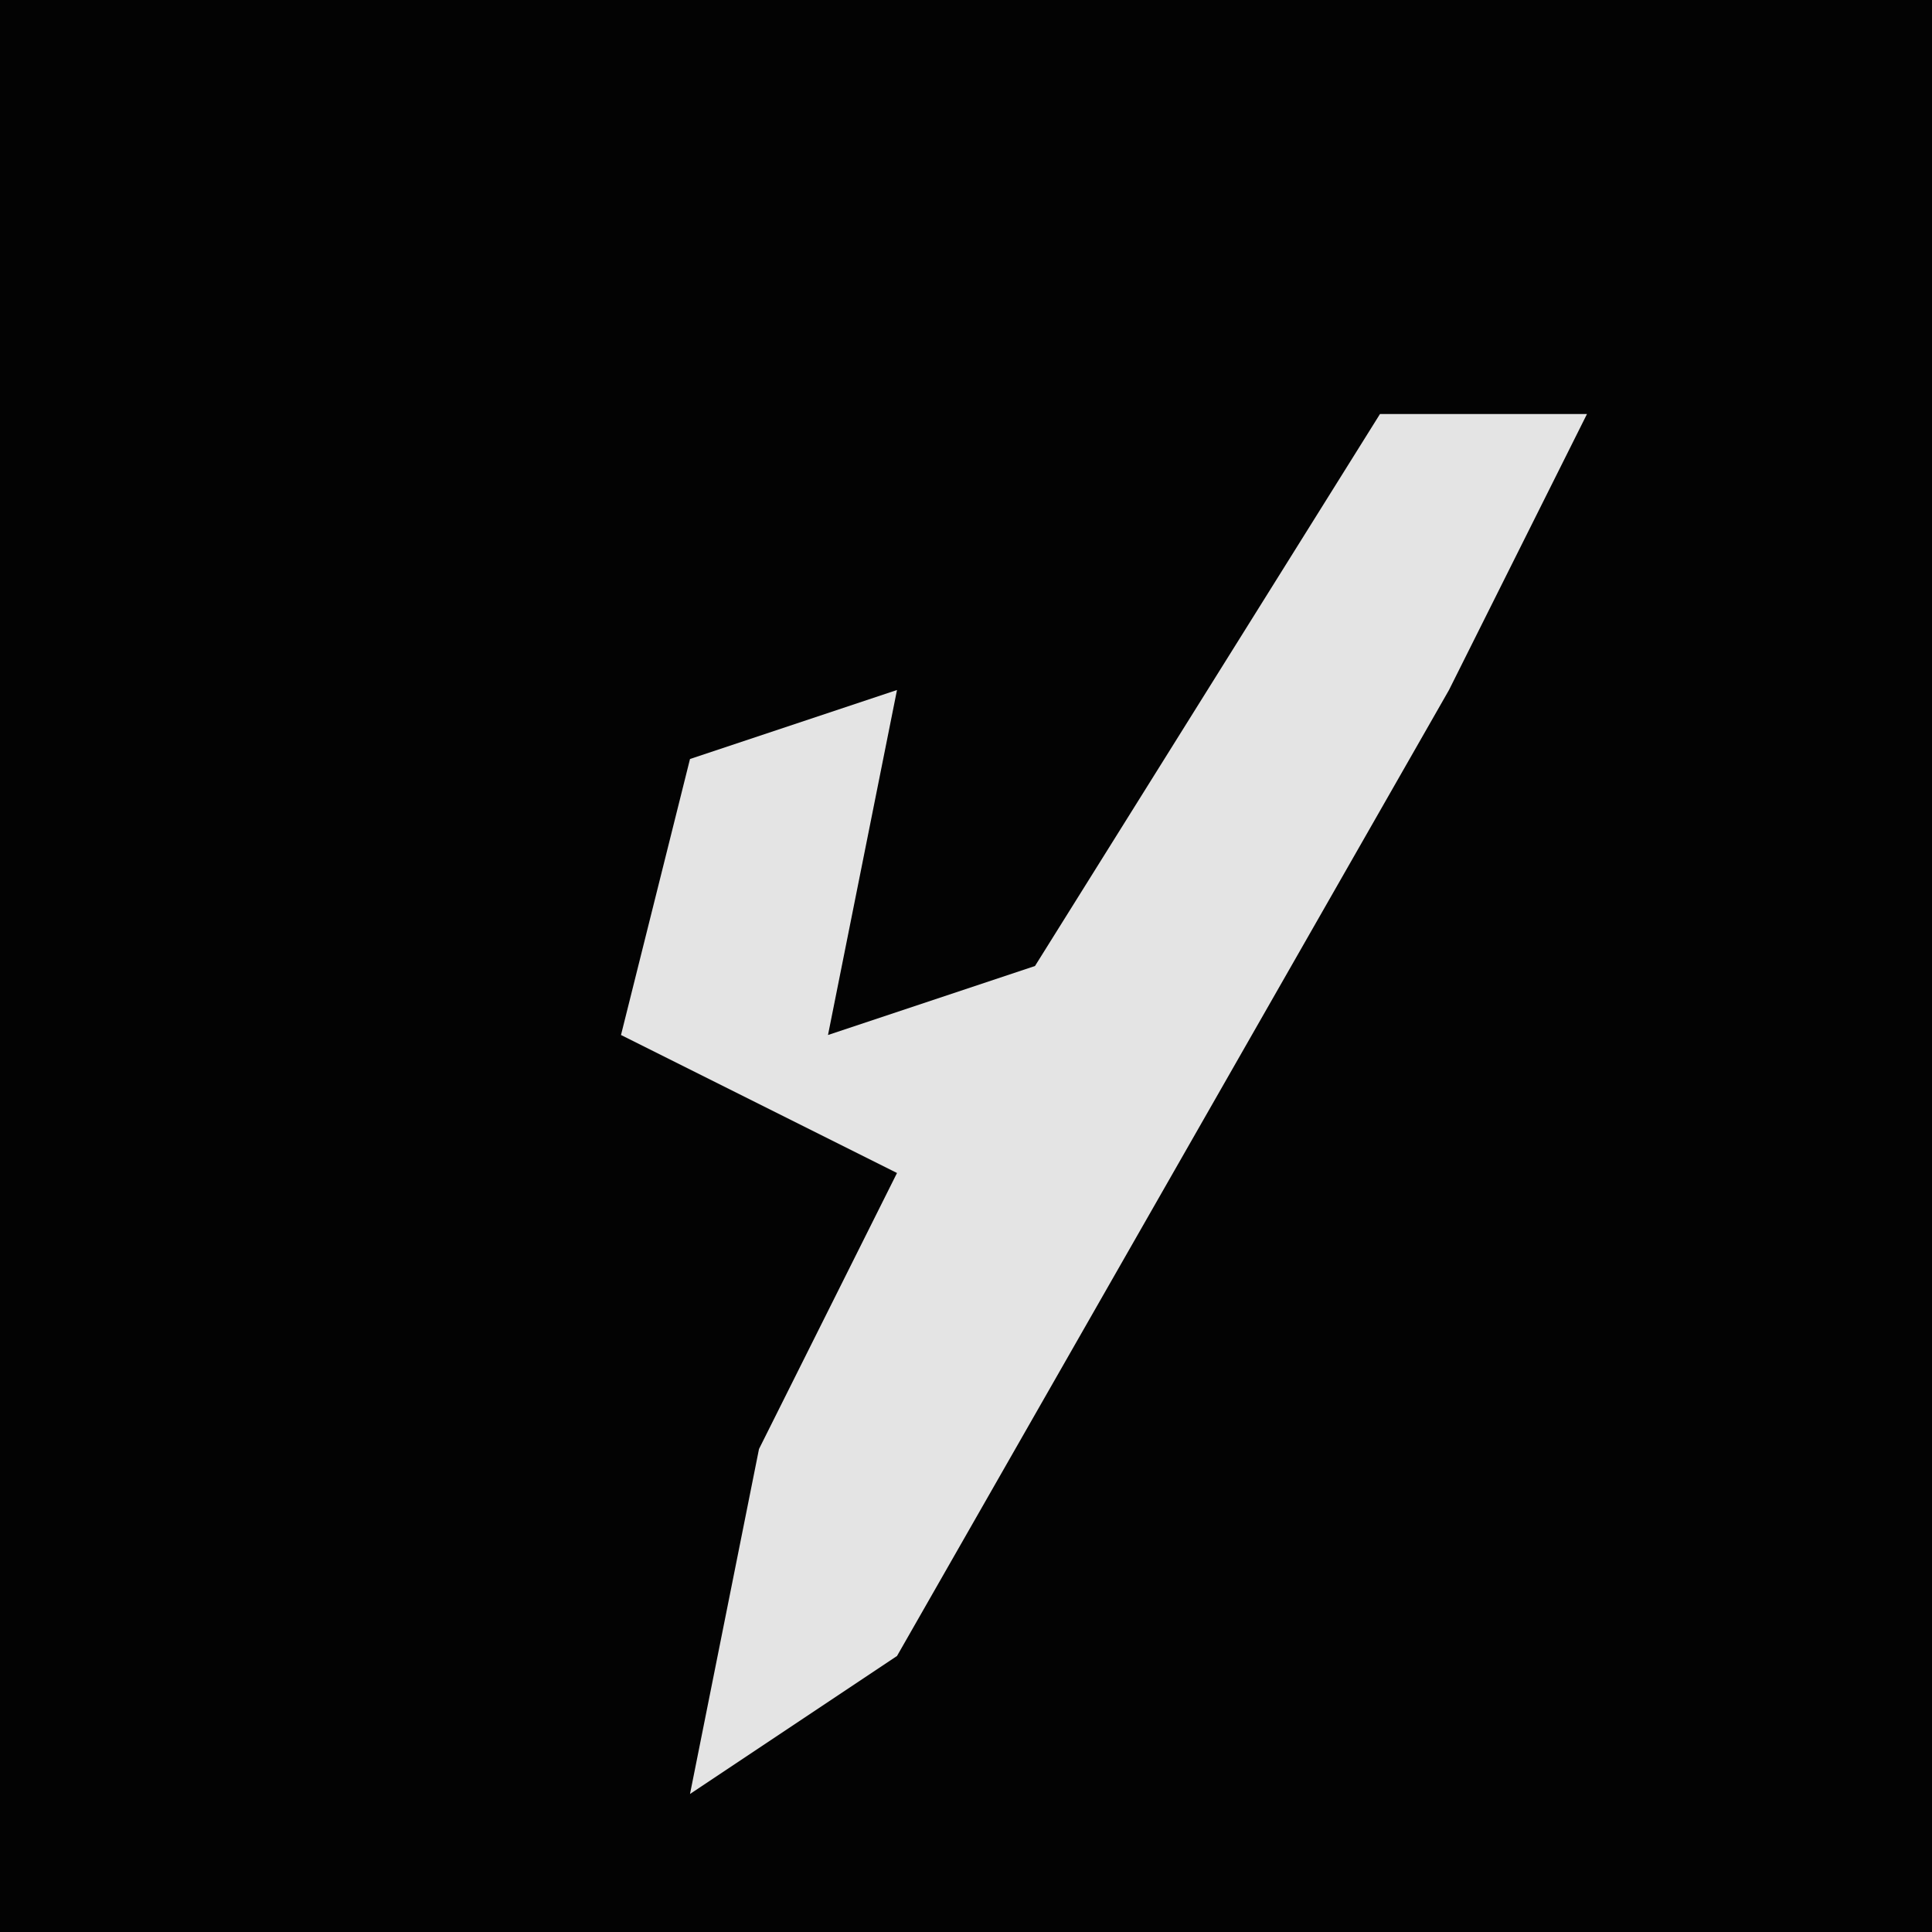 <?xml version="1.0" encoding="UTF-8"?>
<svg version="1.1" xmlns="http://www.w3.org/2000/svg" width="28" height="28">
<path d="M0,0 L28,0 L28,28 L0,28 Z " fill="#030303" transform="translate(0,0)"/>
<path d="M0,0 L3,0 L1,4 L-7,18 L-10,20 L-9,15 L-7,11 L-11,9 L-10,5 L-7,4 L-8,9 L-5,8 Z " fill="#E4E4E4" transform="translate(20,6)"/>
</svg>
